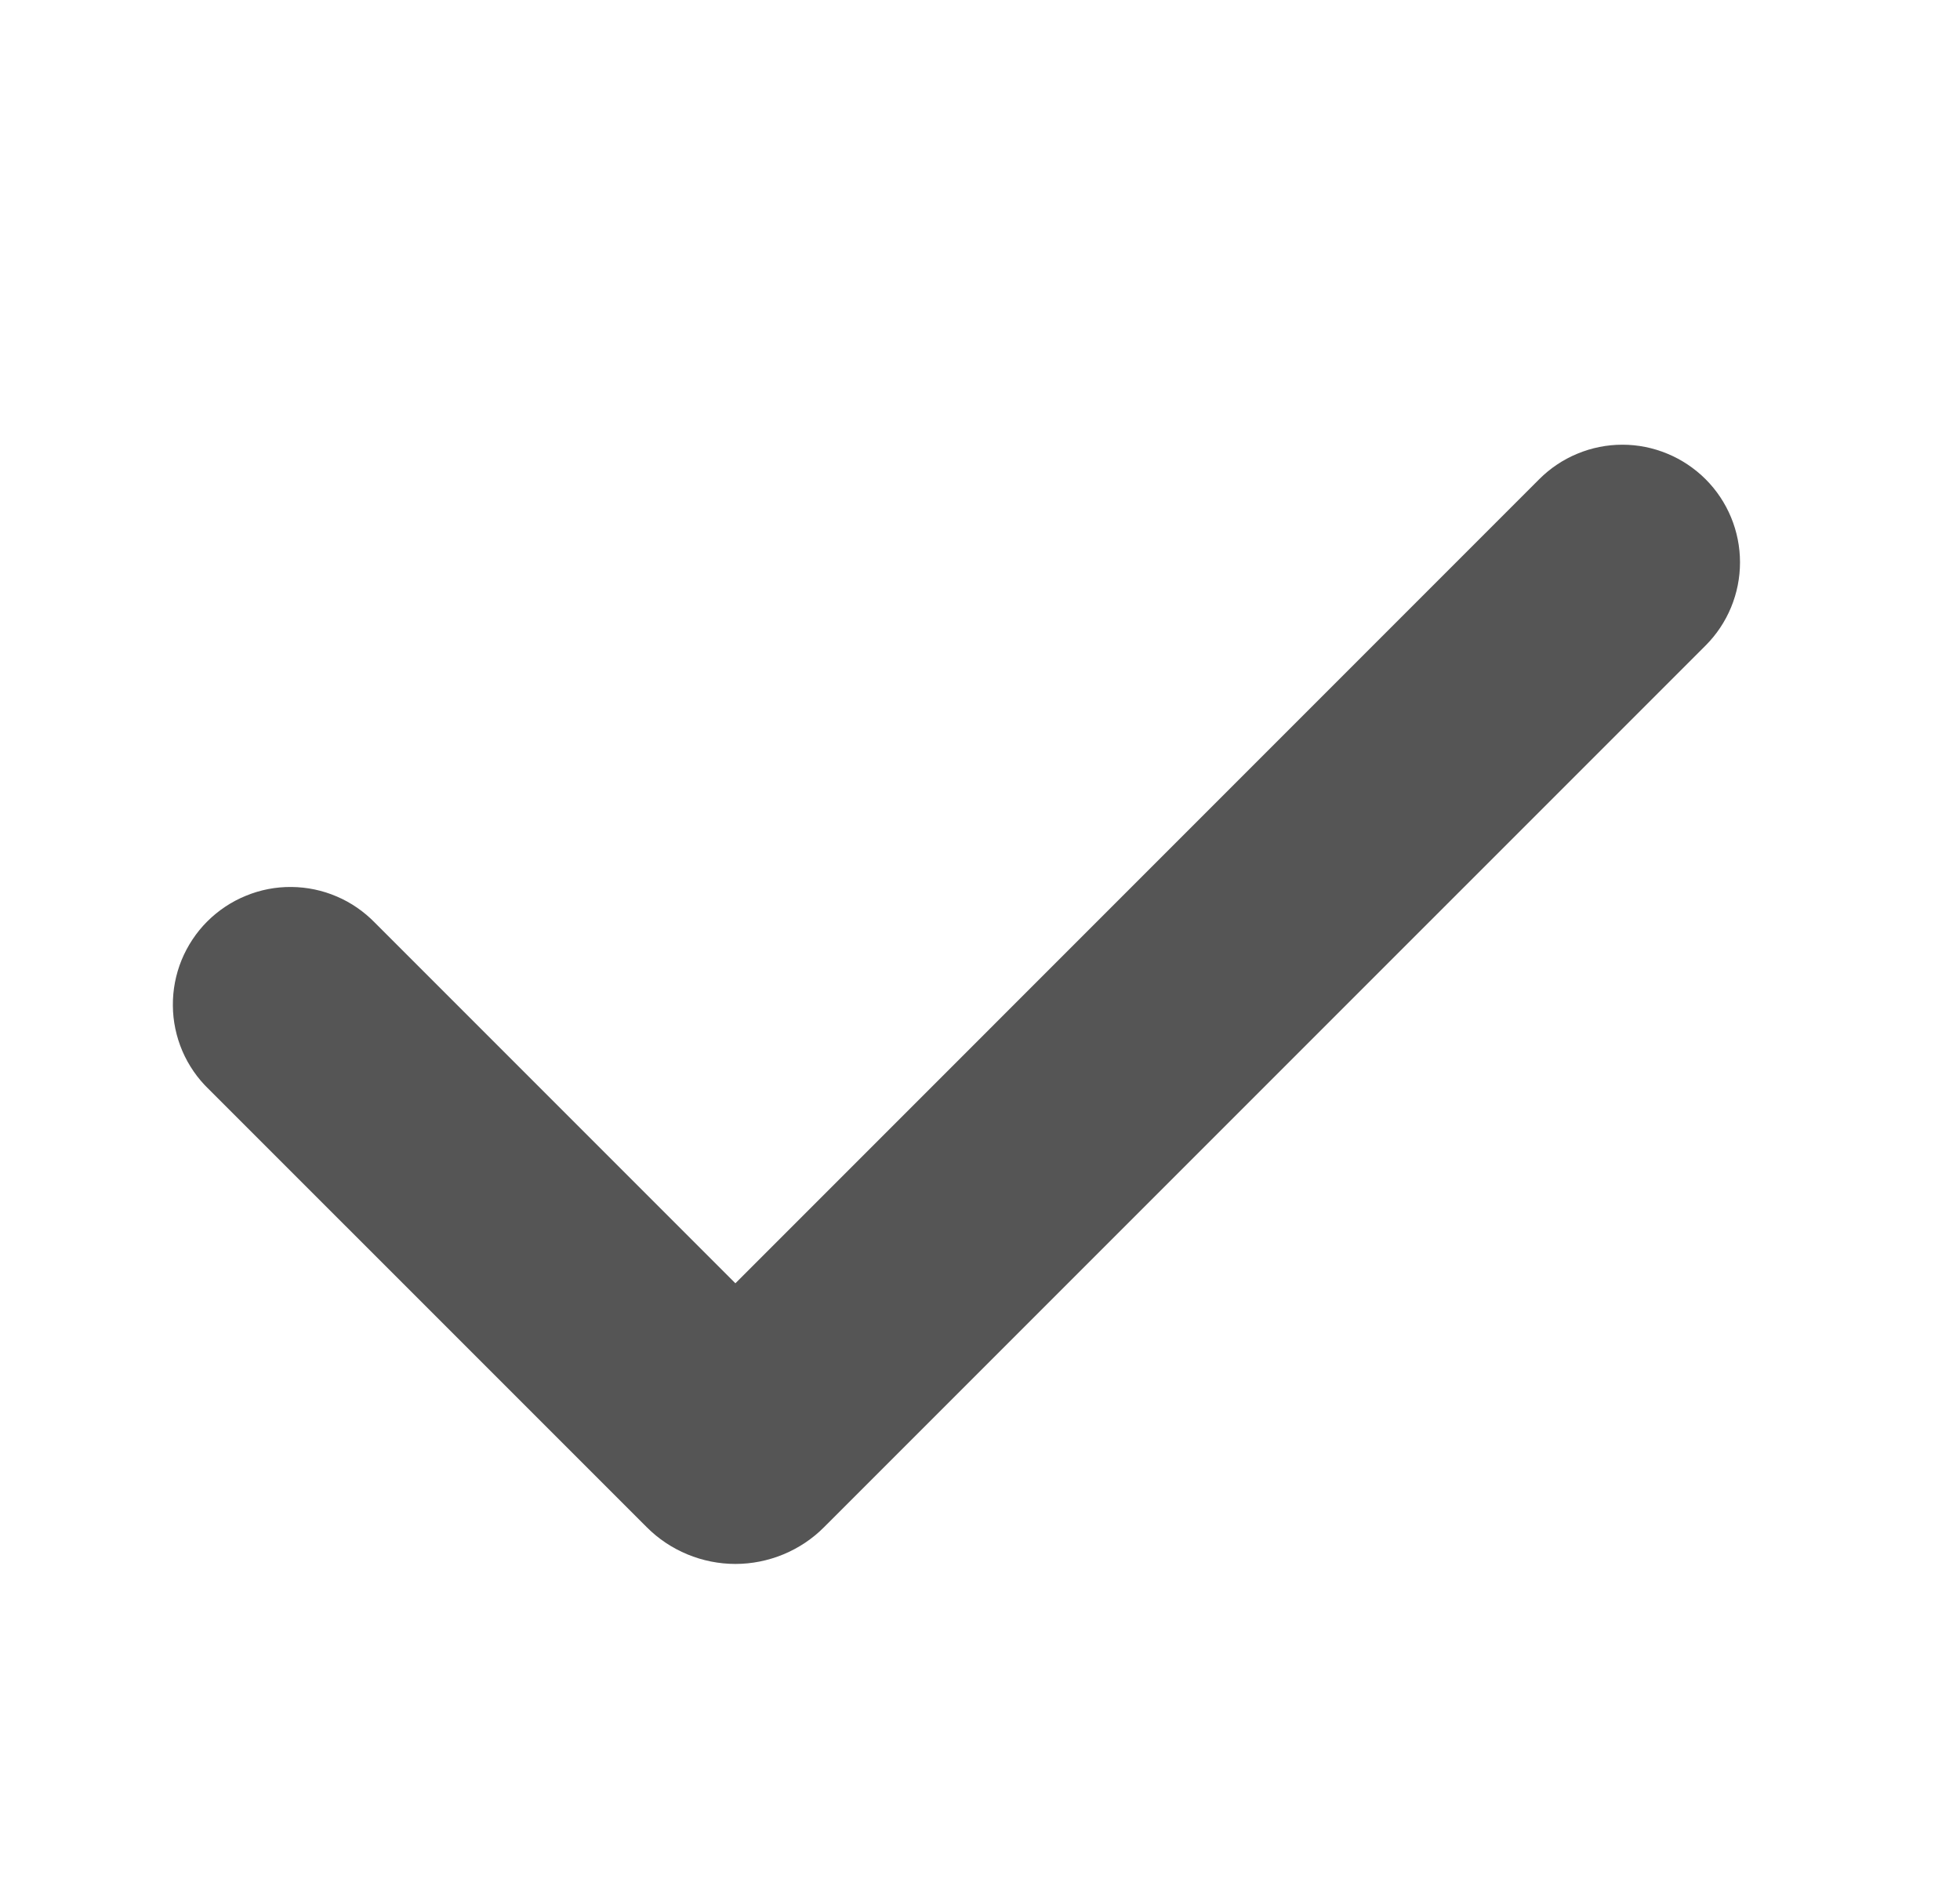 <svg width="25" height="24" viewBox="0 0 25 24" fill="none" xmlns="http://www.w3.org/2000/svg">
<g clip-path="url(#clip0_210_50)">
<path fill-rule="evenodd" clip-rule="evenodd" d="M21.755 6.111C22.036 6.392 22.194 6.774 22.194 7.171C22.194 7.569 22.036 7.951 21.755 8.232L10.511 19.475C10.363 19.624 10.187 19.741 9.992 19.822C9.798 19.902 9.59 19.944 9.38 19.944C9.17 19.944 8.962 19.902 8.768 19.822C8.573 19.741 8.397 19.624 8.249 19.475L2.663 13.89C2.519 13.752 2.405 13.586 2.326 13.403C2.248 13.22 2.206 13.023 2.205 12.824C2.203 12.625 2.241 12.427 2.316 12.243C2.392 12.059 2.503 11.891 2.644 11.75C2.785 11.61 2.952 11.498 3.137 11.423C3.321 11.347 3.518 11.309 3.718 11.311C3.917 11.313 4.114 11.354 4.297 11.433C4.48 11.511 4.645 11.626 4.784 11.769L9.38 16.365L19.633 6.111C19.772 5.972 19.937 5.861 20.119 5.786C20.301 5.71 20.497 5.671 20.694 5.671C20.891 5.671 21.086 5.71 21.268 5.786C21.45 5.861 21.615 5.972 21.755 6.111Z" fill="#555555"/>
</g>
<defs>
<clipPath id="clip0_210_50">
<rect width="24" height="24" fill="white" transform="translate(0.209)"/>
</clipPath>
</defs>
</svg>
